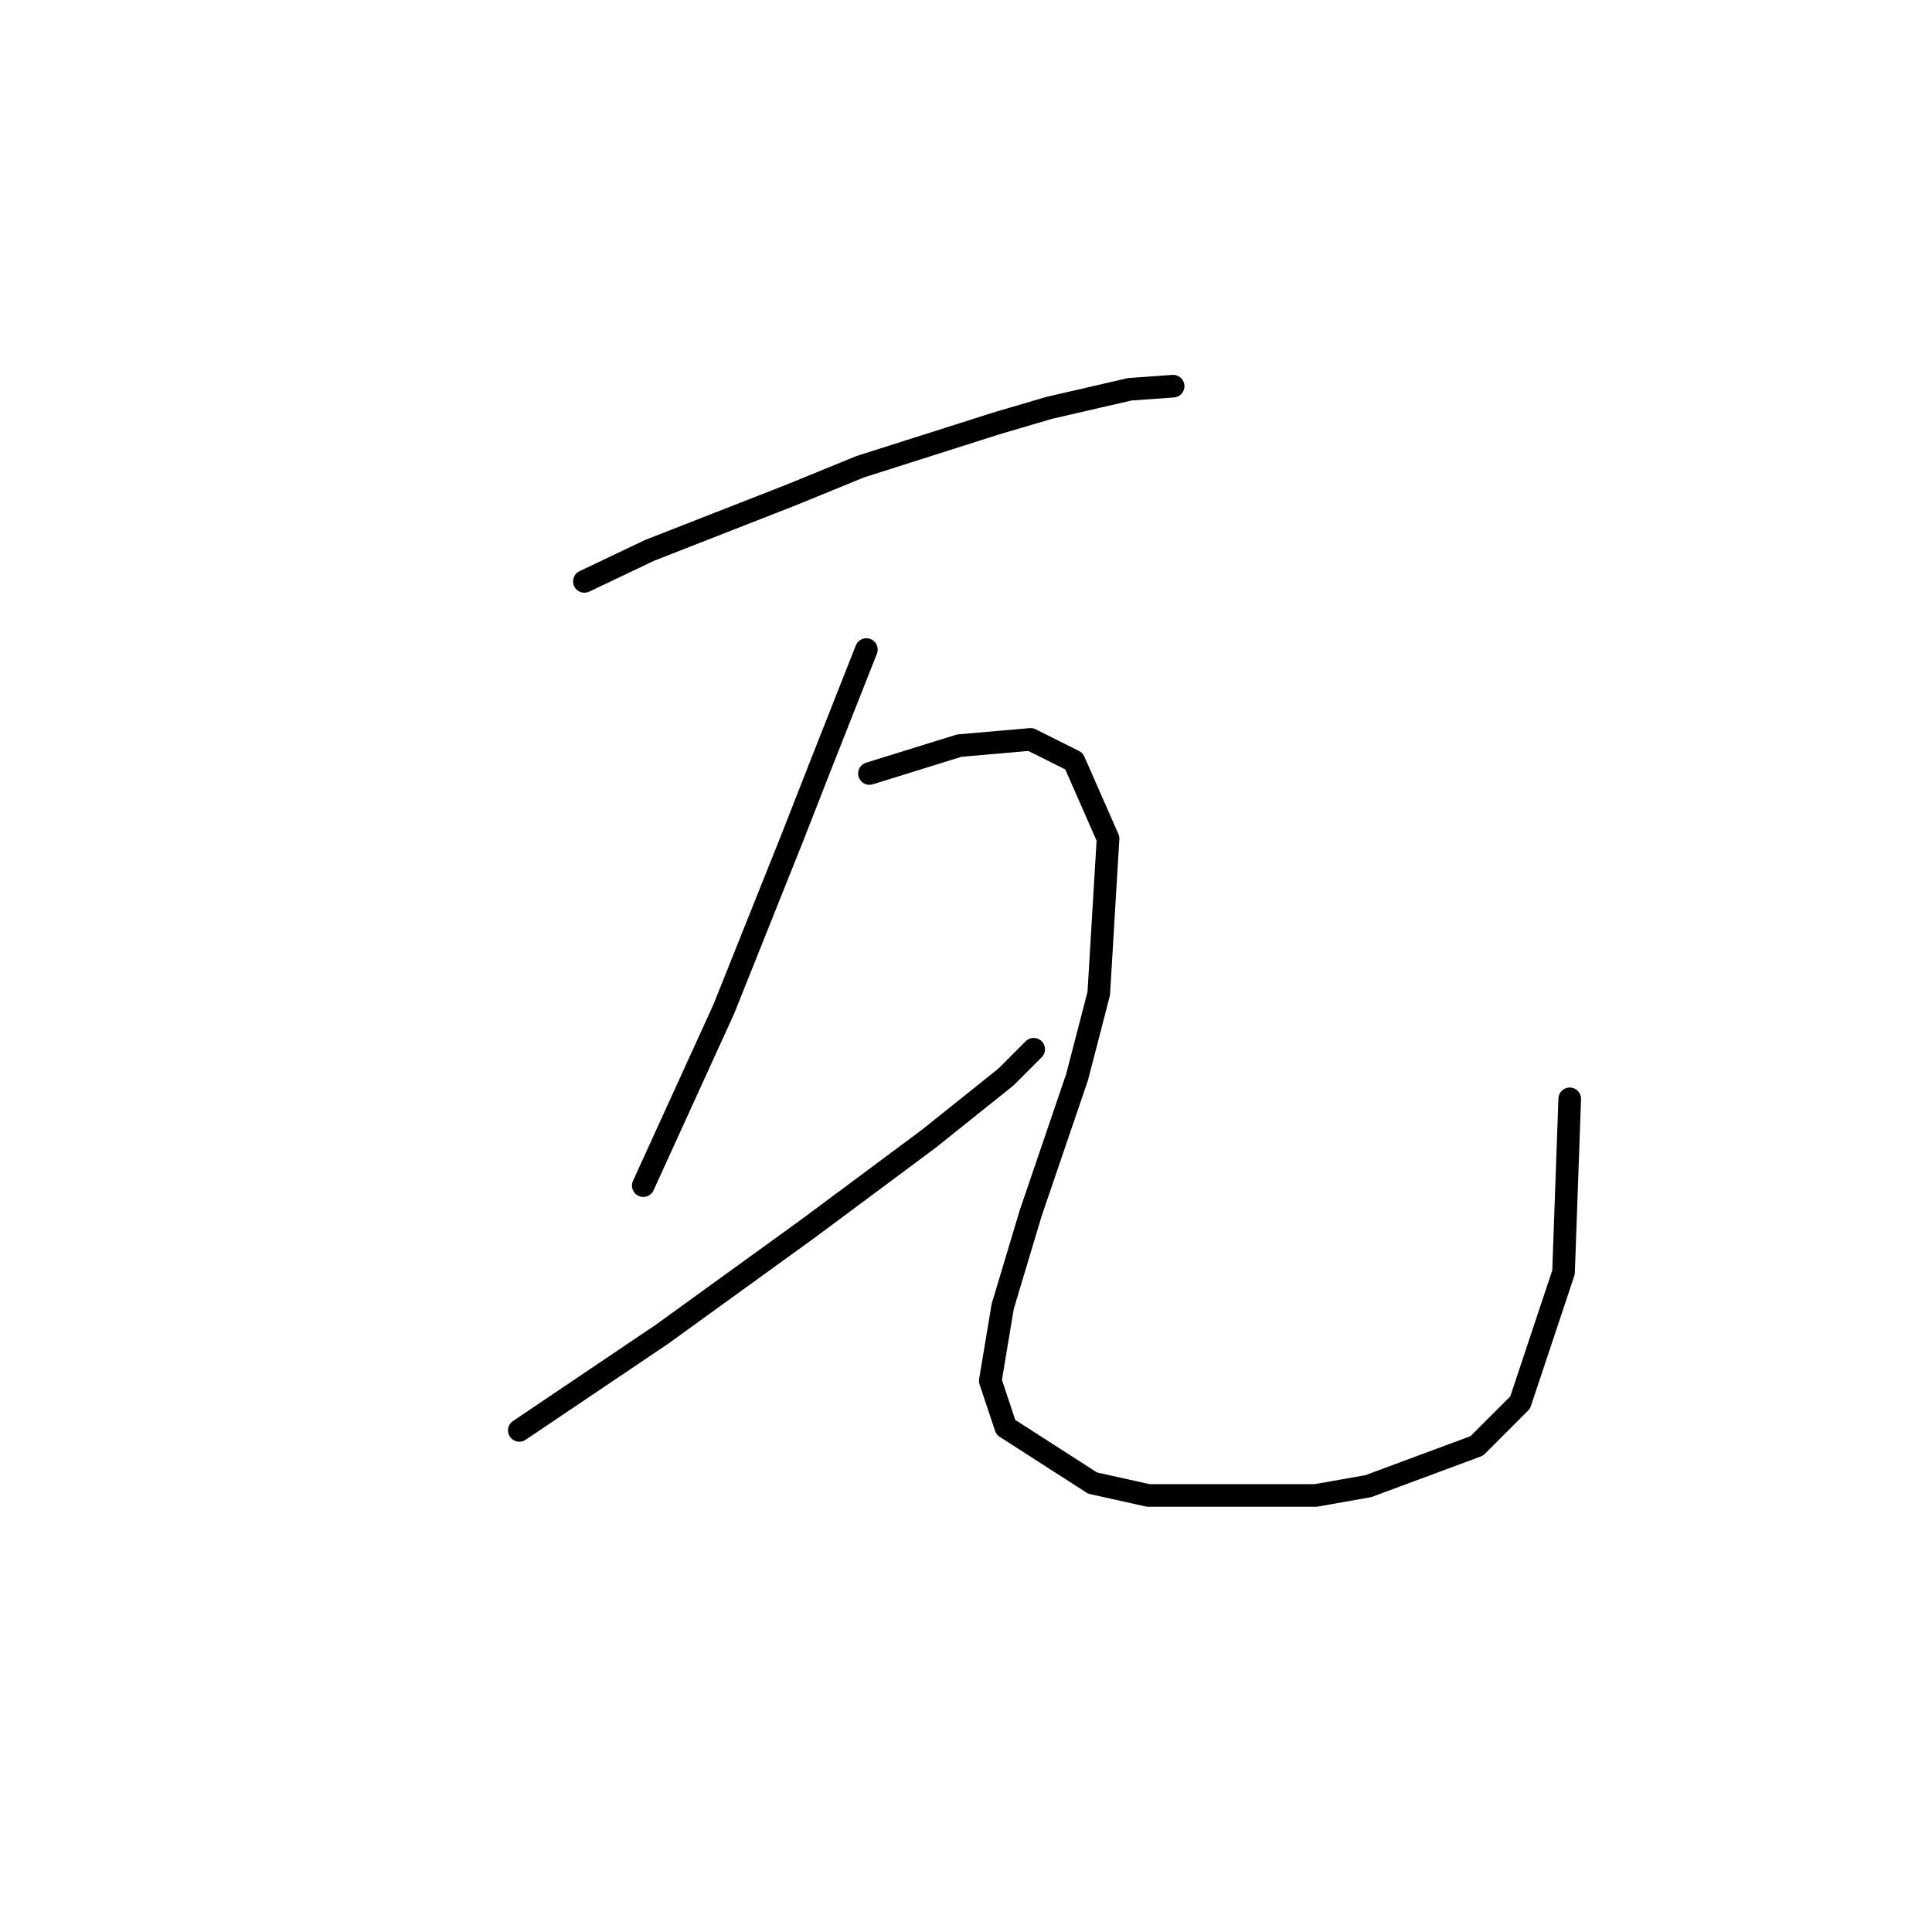 <?xml version="1.0" standalone="no"?>
    <svg width="256" height="256" xmlns="http://www.w3.org/2000/svg" version="1.1">
    <polyline stroke="black" stroke-width="3" stroke-linecap="round" fill="transparent" stroke-linejoin="round" points="77.436 77.037 86.058 72.932 104.944 65.541 113.977 61.846 132.042 56.098 139.021 54.045 149.696 51.582 155.444 51.171 155.444 51.171 " />
        <polyline stroke="black" stroke-width="3" stroke-linecap="round" fill="transparent" stroke-linejoin="round" points="114.798 86.07 108.639 101.672 104.944 111.115 95.911 133.696 85.237 157.099 85.237 157.099 " />
        <polyline stroke="black" stroke-width="3" stroke-linecap="round" fill="transparent" stroke-linejoin="round" points="68.814 189.534 87.7 176.806 106.997 162.847 123.009 150.94 133.273 142.729 136.969 139.033 136.969 139.033 " />
        <polyline stroke="black" stroke-width="3" stroke-linecap="round" fill="transparent" stroke-linejoin="round" points="115.208 102.493 127.115 98.798 136.558 97.976 142.306 100.85 146.822 111.115 145.591 131.643 142.717 142.729 136.558 160.794 132.863 173.111 131.221 182.965 133.273 189.123 144.769 196.513 152.16 198.156 174.331 198.156 181.31 196.924 195.68 191.587 201.428 185.839 207.176 168.595 207.997 145.603 207.997 145.603 " />
        </svg>